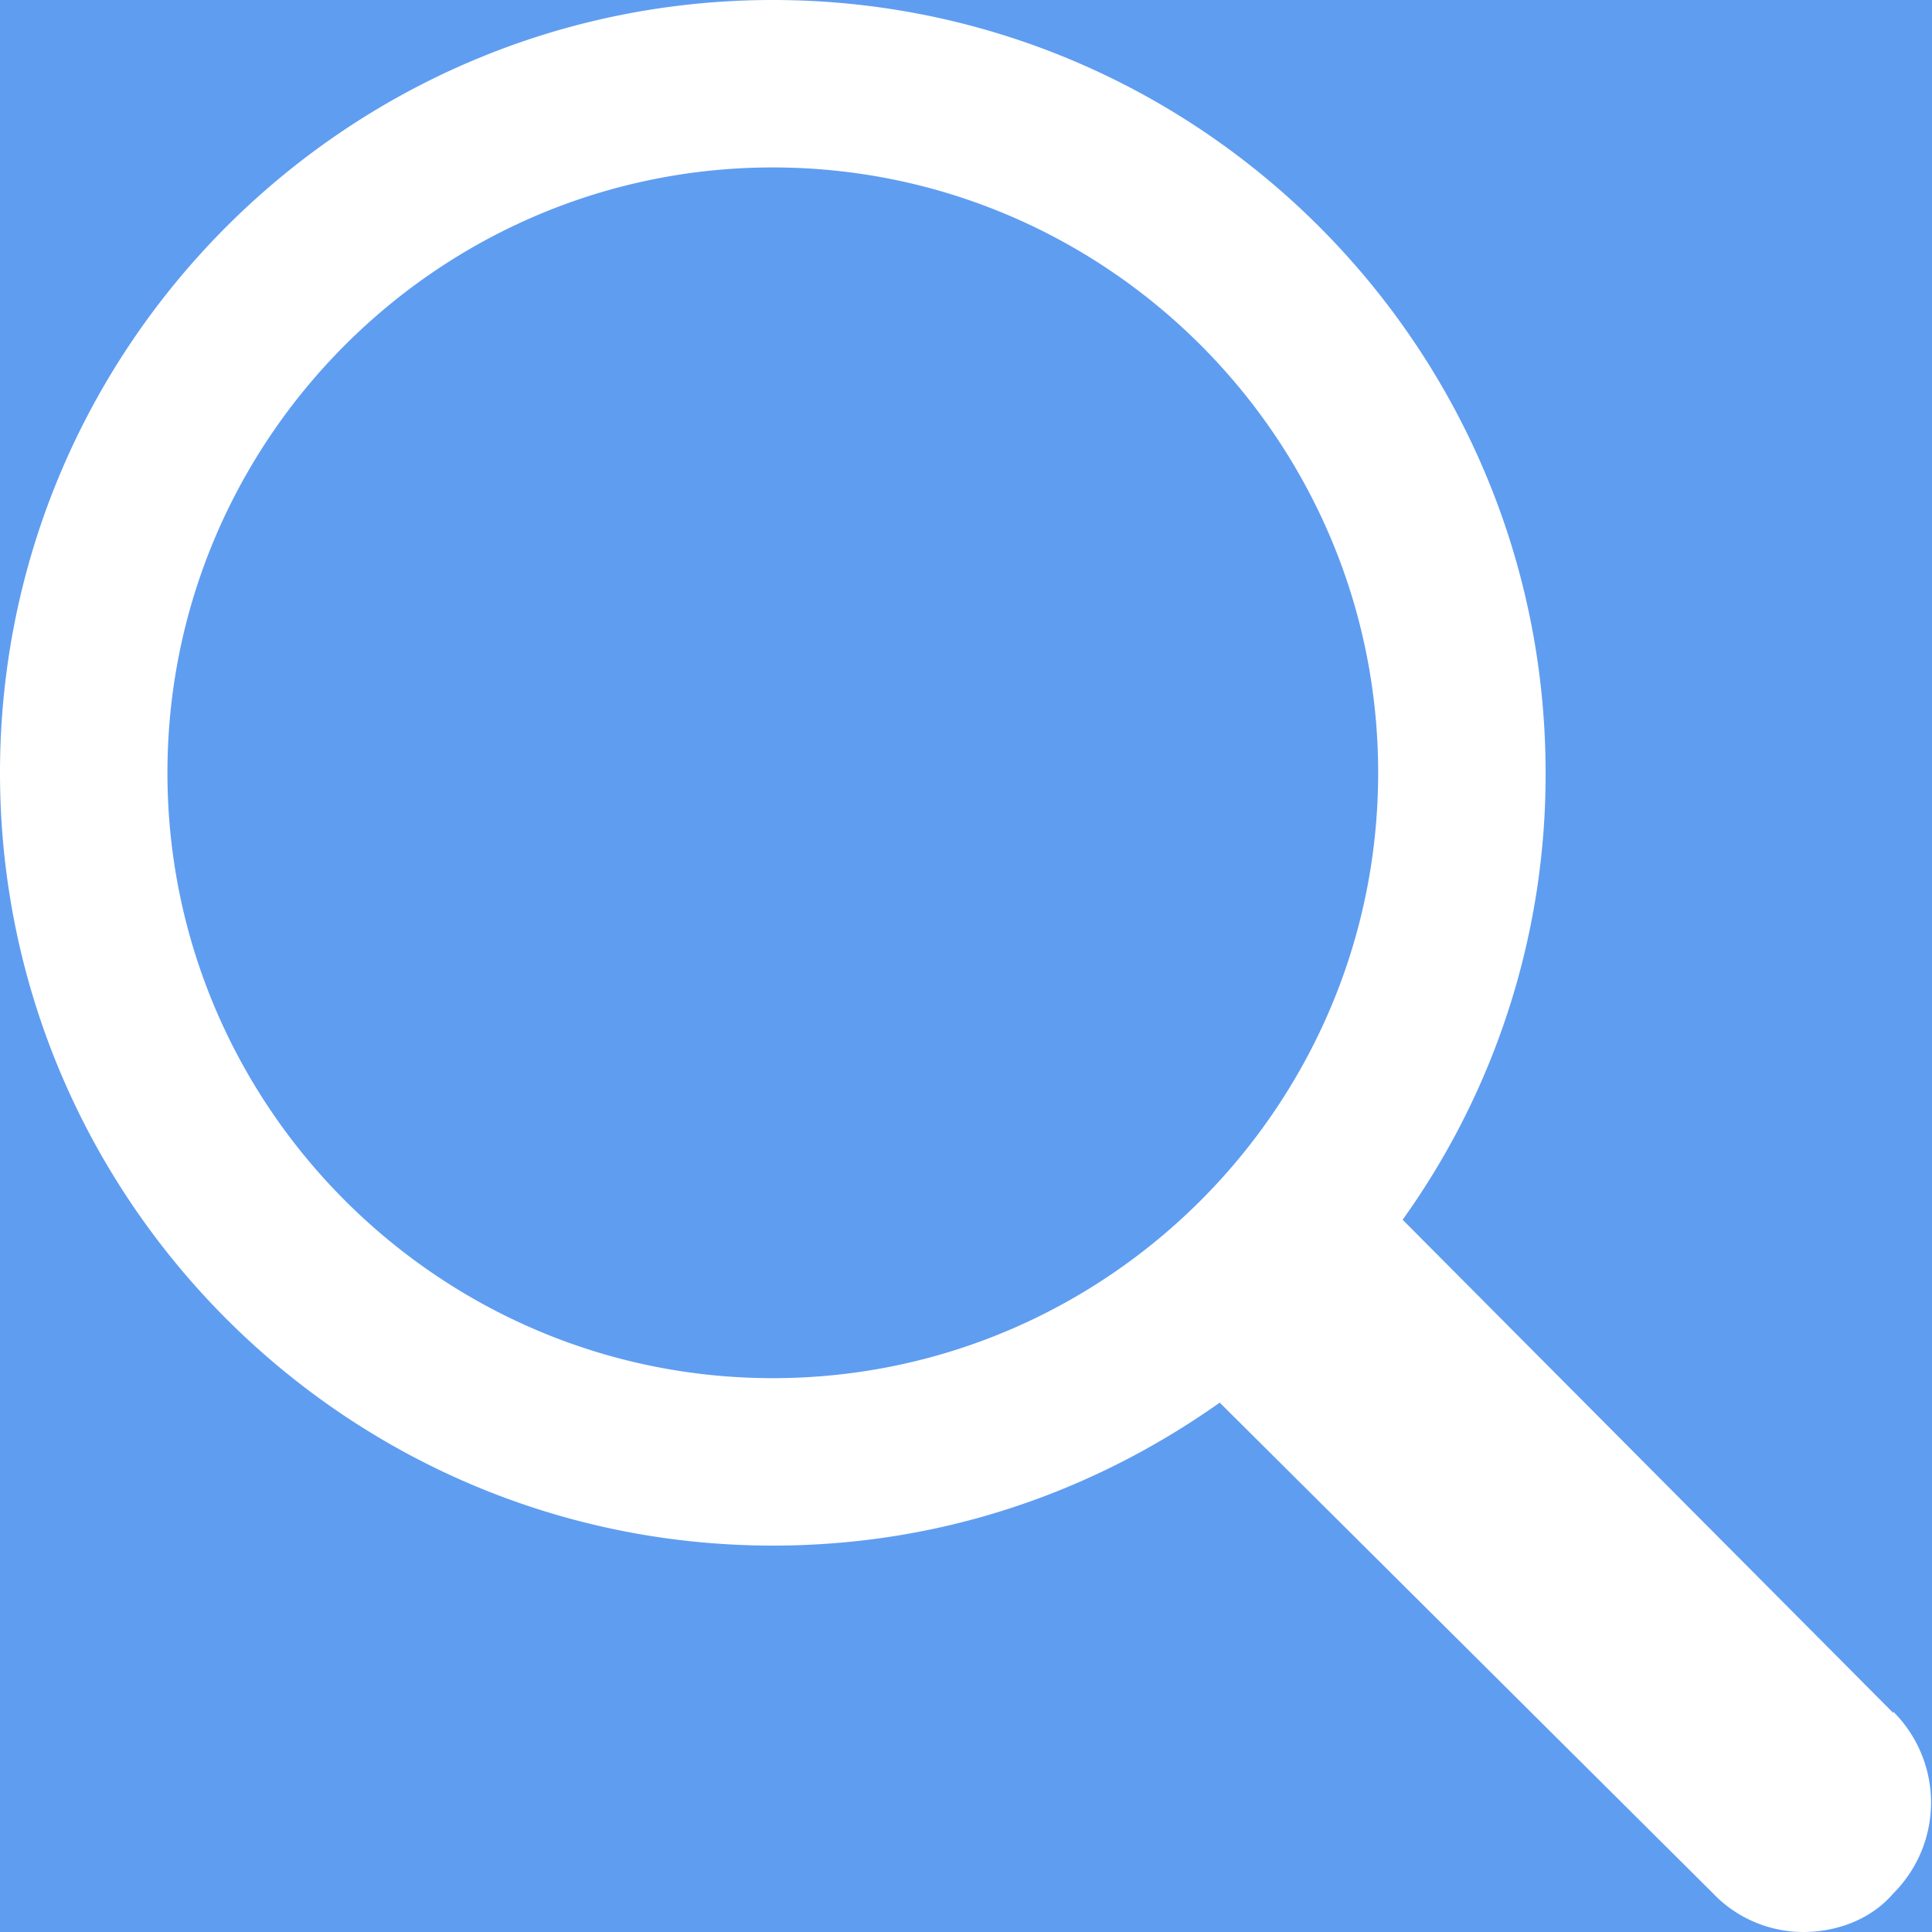 <svg xmlns="http://www.w3.org/2000/svg" xmlns:xlink="http://www.w3.org/1999/xlink" width="15" height="15" viewBox="0 0 15 15">
    <defs>
        <path id="b" d="M0 0h1281v109H0z"/>
        <filter id="a" width="102.9%" height="133.9%" x="-1.1%" y="-14.2%" filterUnits="objectBoundingBox">
            <feOffset dx="4" dy="3" in="SourceAlpha" result="shadowOffsetOuter1"/>
            <feGaussianBlur in="shadowOffsetOuter1" result="shadowBlurOuter1" stdDeviation="5.5"/>
            <feColorMatrix in="shadowBlurOuter1" values="0 0 0 0 0 0 0 0 0 0 0 0 0 0 0 0 0 0 0.084 0"/>
        </filter>
        <rect id="c" width="695" height="56" x="410" y="27" rx="2"/>
    </defs>
    <g fill="none" fill-rule="evenodd">
        <path fill="#EFF3F6" d="M-1058-48H223v3000h-1281z"/>
        <g transform="translate(-1058 -48)">
            <use fill="#000" filter="url(#a)" xlink:href="#b"/>
            <use fill="#438CEF" xlink:href="#b"/>
        </g>
        <g opacity=".149" transform="translate(-1058 -48)">
            <use fill="#FFF" xlink:href="#c"/>
            <rect width="694" height="55" x="410.5" y="27.5" stroke="#FFF" rx="2"/>
        </g>
        <path fill="#FFF" fill-rule="nonzero" d="M14.7 13.3l-3.81-3.83A5.93 5.93 0 0 0 12 6c0-3.31-2.69-6-6-6S0 2.69 0 6s2.69 6 6 6c1.3 0 2.48-.41 3.47-1.11l3.83 3.81c.19.2.45.3.7.3.25 0 .52-.09.7-.3a.996.996 0 0 0 0-1.41v.01zM6 10.7c-2.59 0-4.7-2.11-4.7-4.7 0-2.59 2.11-4.7 4.7-4.7 2.59 0 4.7 2.11 4.7 4.7 0 2.59-2.11 4.7-4.7 4.7z"/>
    </g>
</svg>

